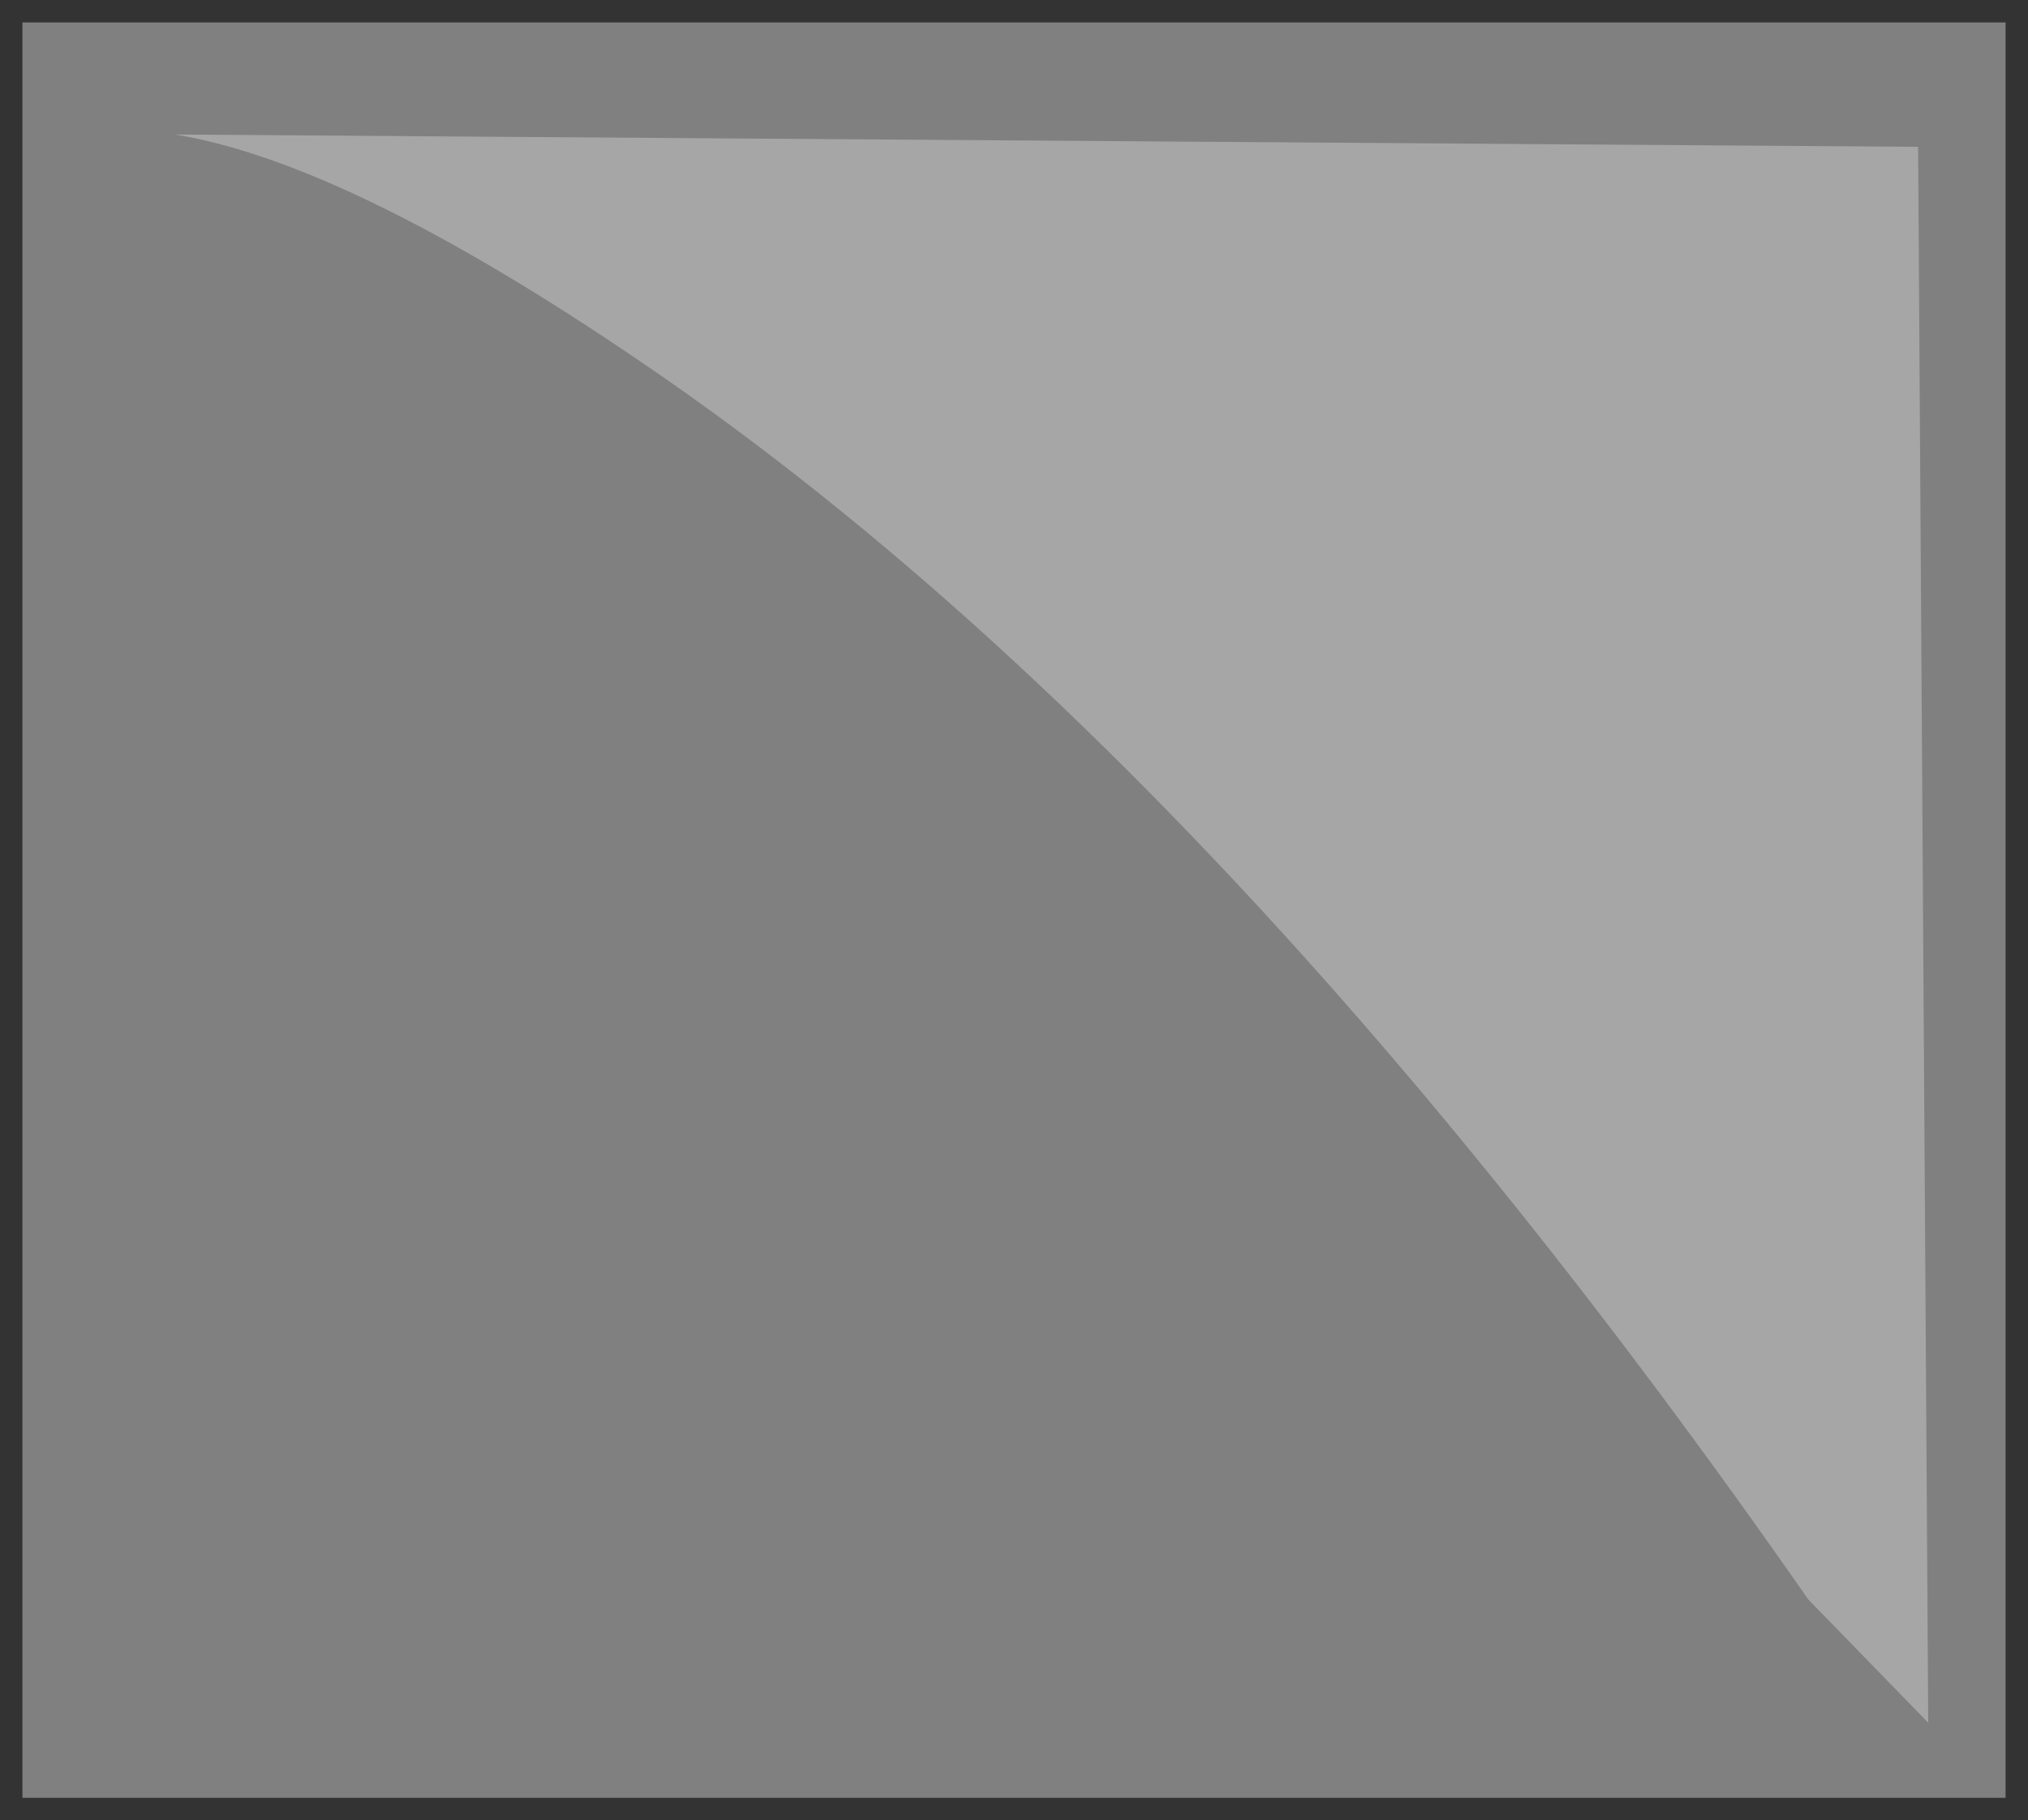 <?xml version="1.0" encoding="UTF-8" standalone="no"?>
<svg xmlns:xlink="http://www.w3.org/1999/xlink" height="81.2px" width="90.45px" xmlns="http://www.w3.org/2000/svg">
  <rect width="100%" height="100%" fill="#808080" stroke="none"/>
  <g transform="matrix(1.0, 0.0, 0.0, 1.0, 45.2, 40.6)">
    <path d="M40.8 36.25 L40.35 -34.05 -37.4 -34.6 Q-29.7 -33.35 -16.75 -24.55 9.15 -7.0 35.45 30.75 L40.8 36.25 M44.75 40.1 L-44.7 40.1 -44.7 -40.1 44.75 -40.1 44.75 40.1" fill="#ffffff" fill-opacity="0.0" fill-rule="evenodd" stroke="none"/>
    <path d="M40.8 36.25 L35.45 30.75 Q9.15 -7.0 -16.75 -24.55 -29.7 -33.35 -37.4 -34.6 L40.35 -34.05 40.8 36.25" fill="#ffffff" fill-opacity="0.298" fill-rule="evenodd" stroke="none"/>
    <path d="M44.75 40.1 L-44.7 40.1 -44.7 -40.1 44.75 -40.1 44.75 40.1 Z" fill="none" stroke="#000000" stroke-linecap="round" stroke-linejoin="miter-clip" stroke-miterlimit="4.0" stroke-opacity="0.6" stroke-width="1.0"/>
  </g>
</svg>
